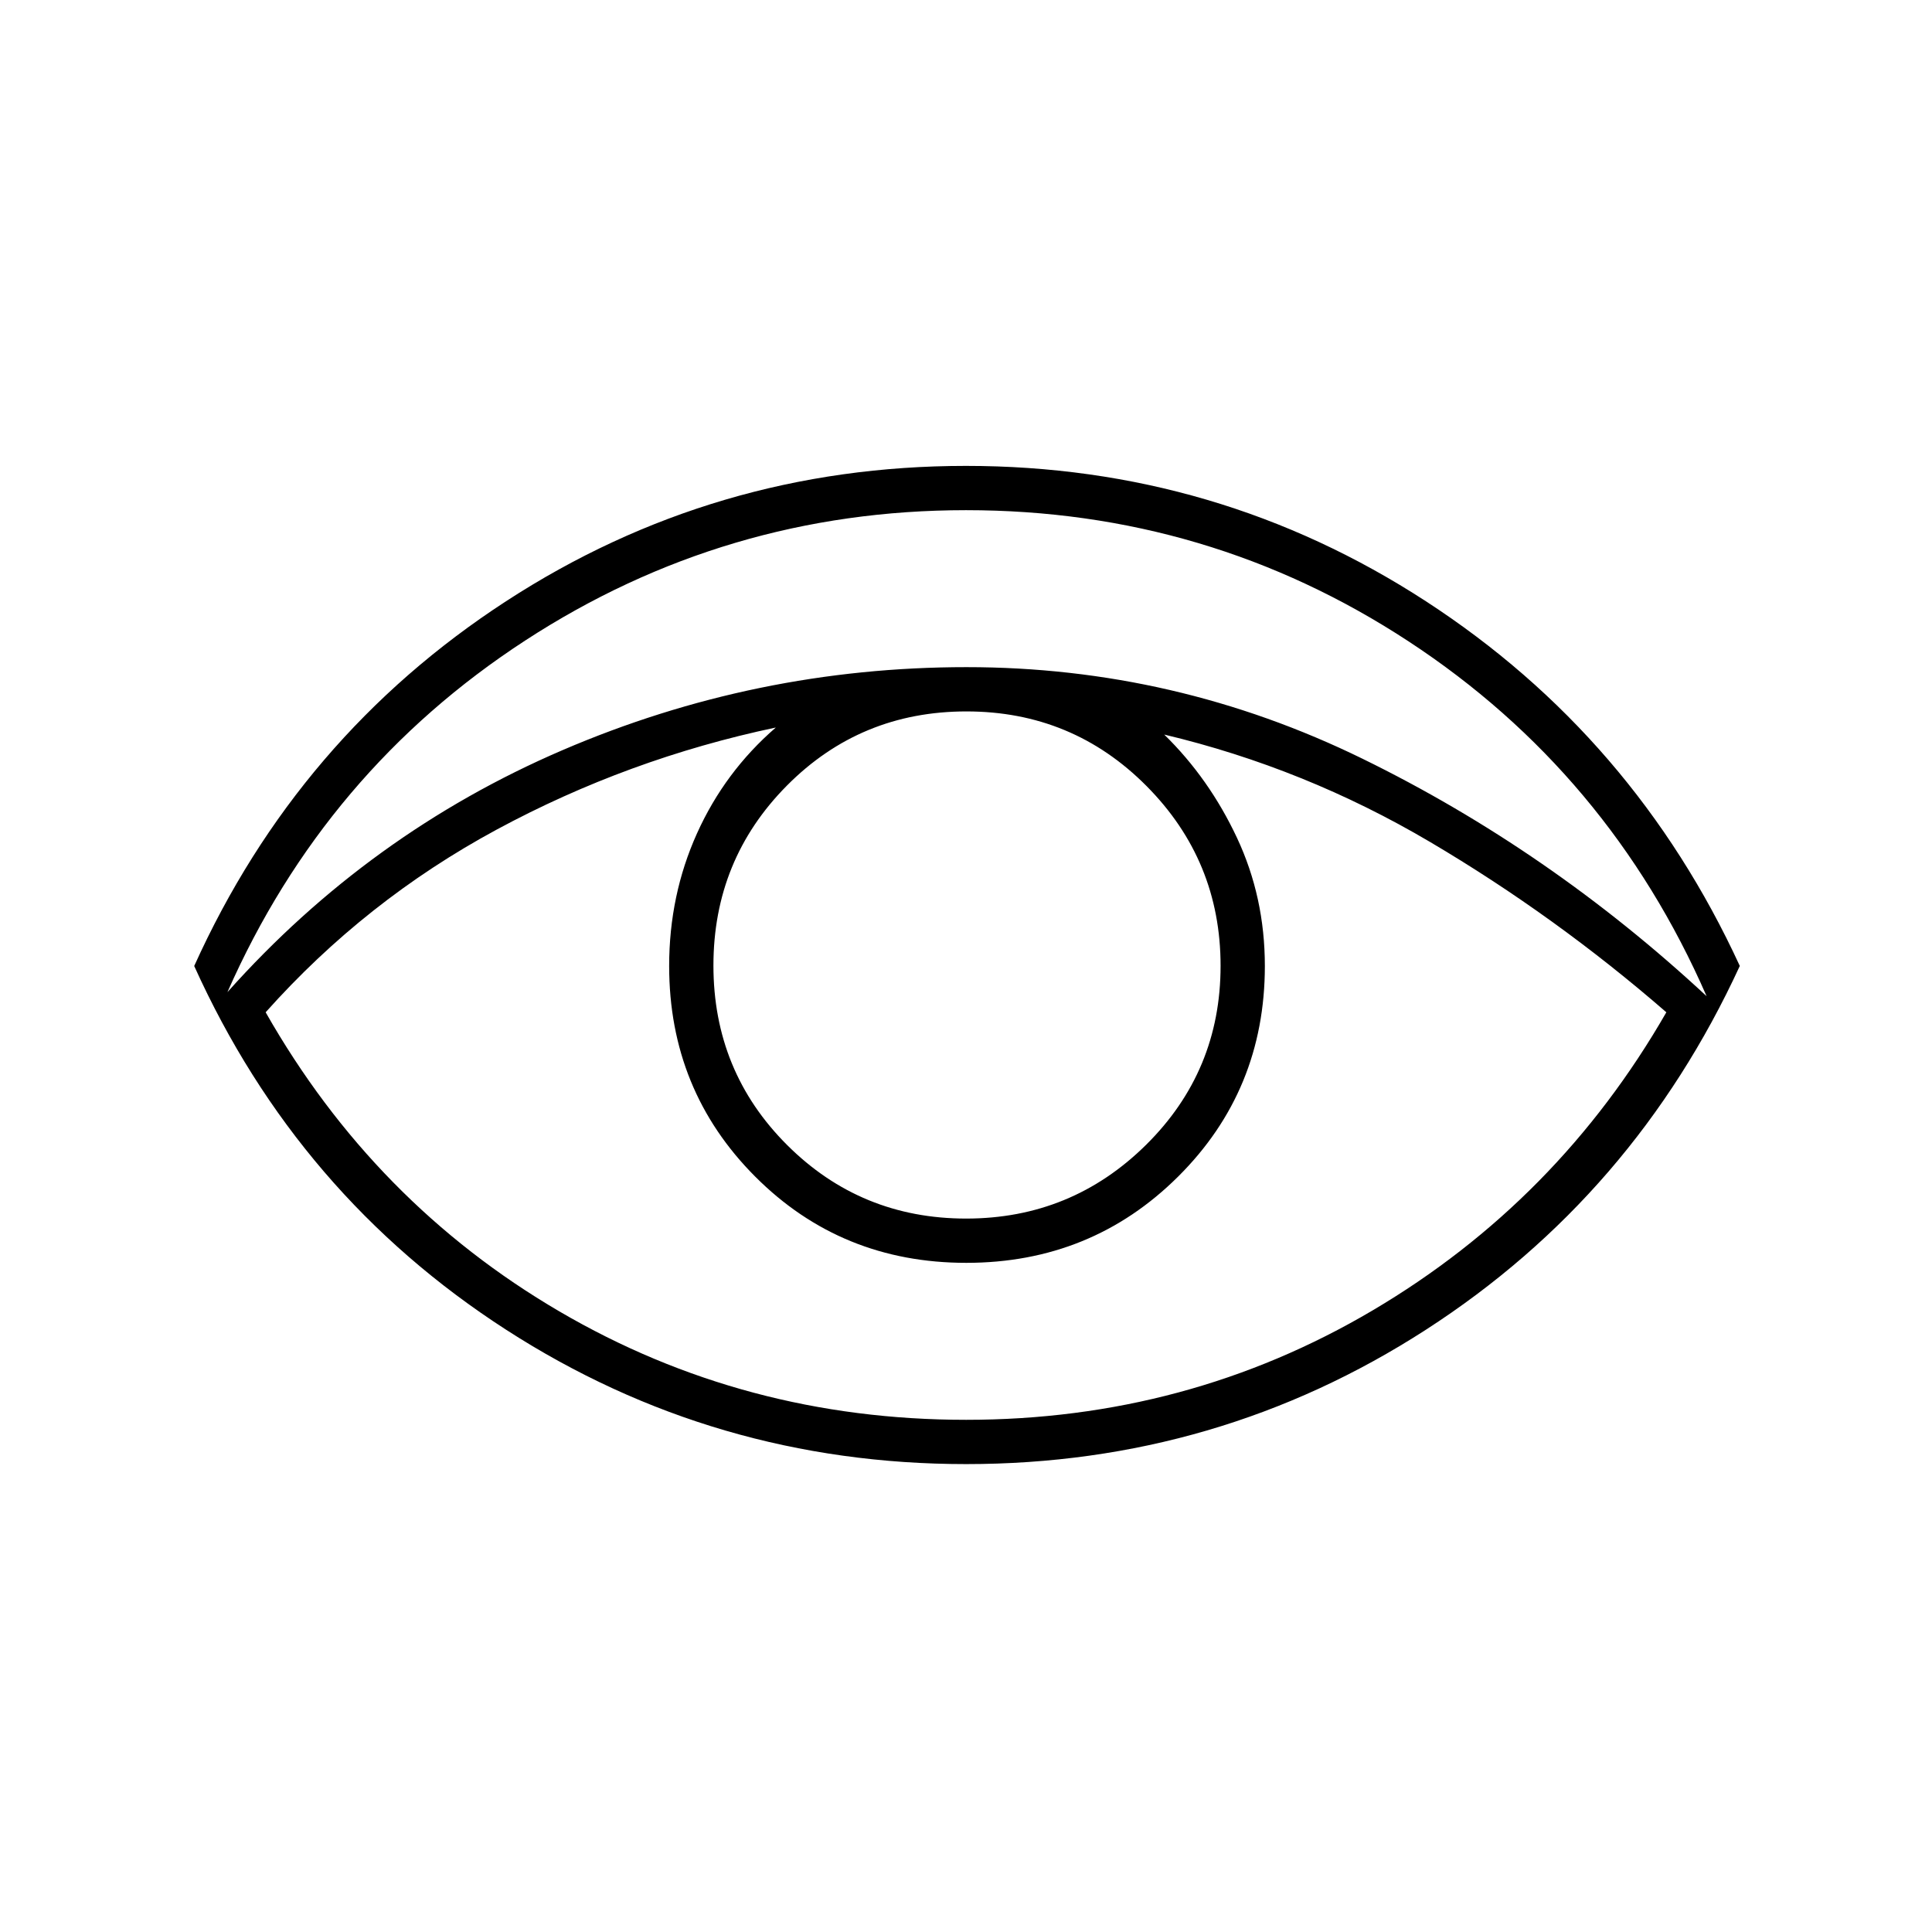 <svg xmlns="http://www.w3.org/2000/svg" height="48" viewBox="0 96 960 960" width="48"><path d="M480.049 823.5Q355 823.5 251.5 756.75T96.5 576Q148 462 251.451 394.75t228.5-67.25Q605 327.5 708.5 394.75t156 181.22Q812 689.94 708.549 756.72t-228.5 66.78ZM113 589q70.5-79 166.5-120.25t200.75-41.25Q584 427.5 677 473t171 118q-48.5-111-148-176.25T480 349.5q-119.5 0-219 64.75T113 589Zm367 212.5q109.96 0 202.042-54.367Q774.125 692.766 828 599q-55.049-47.809-117.334-84.59Q648.381 477.63 578.5 461q22.318 21.806 36.159 51.322Q628.5 541.838 628.5 576q0 61.792-43.103 104.646T480.147 723.5q-62.147 0-104.897-42.854Q332.5 637.792 332.5 576q0-35.177 13.818-65.861 13.818-30.683 39.182-52.639Q312 473 246.75 508.25T132 599q53.875 94.766 145.958 148.633Q370.04 801.5 480 801.5Zm.063-100q52.337 0 89.387-36.613 37.05-36.614 37.05-88.95 0-52.337-36.818-89.387-36.817-37.05-89.45-37.05-52.632 0-89.182 36.818-36.55 36.817-36.55 89.45 0 52.632 36.613 89.182 36.614 36.55 88.95 36.55Z"/></svg>